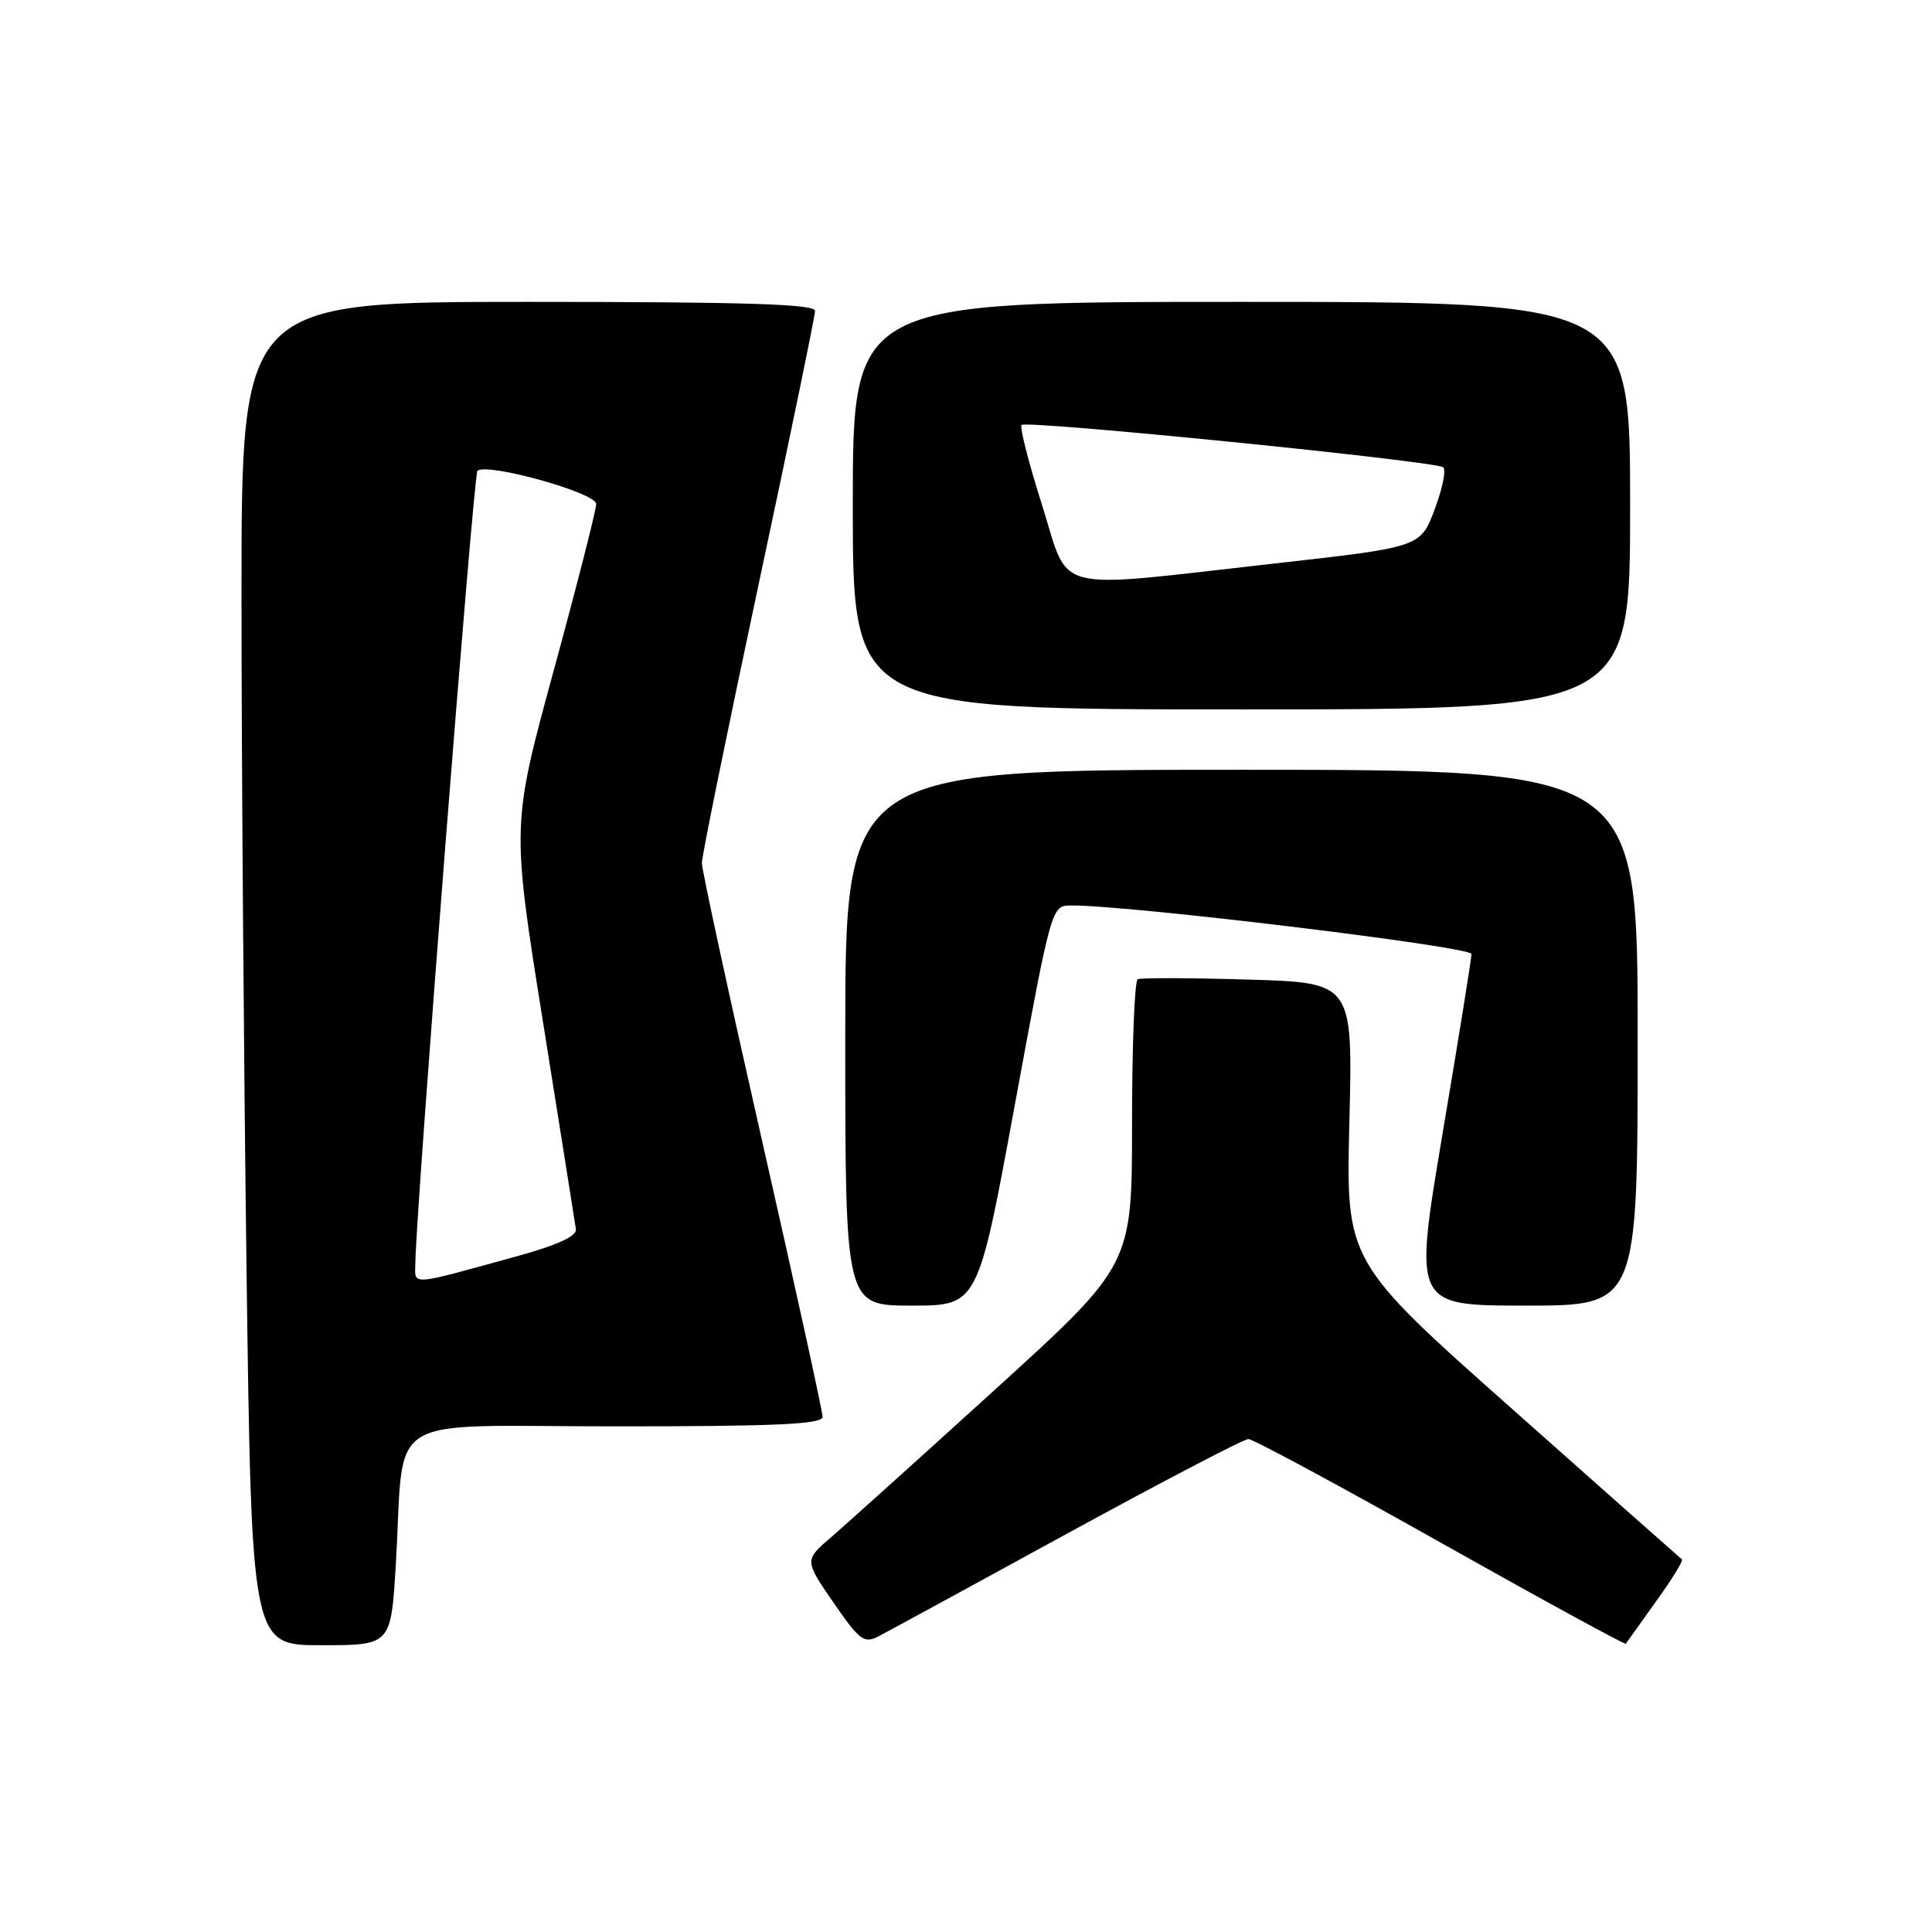 <?xml version="1.0" encoding="UTF-8" standalone="no"?>
<!DOCTYPE svg PUBLIC "-//W3C//DTD SVG 1.1//EN" "http://www.w3.org/Graphics/SVG/1.1/DTD/svg11.dtd" >
<svg xmlns="http://www.w3.org/2000/svg" xmlns:xlink="http://www.w3.org/1999/xlink" version="1.1" viewBox="0 0 256 256">
 <g >
 <path fill="currentColor"
d=" M 52.45 207.25 C 53.67 186.81 50.17 189.00 81.59 189.00 C 102.92 189.00 109.00 188.72 109.00 187.74 C 109.00 187.05 105.40 170.63 101.00 151.25 C 96.60 131.87 93.00 115.26 93.00 114.35 C 93.00 113.43 96.38 96.87 100.50 77.53 C 104.63 58.20 108.00 41.84 108.00 41.19 C 108.00 40.29 98.69 40.00 70.00 40.00 C 32.00 40.00 32.00 40.00 32.00 78.75 C 32.00 100.06 32.30 140.11 32.66 167.75 C 33.33 218.00 33.33 218.00 42.57 218.00 C 51.81 218.00 51.81 218.00 52.45 207.25 Z  M 141.42 203.20 C 154.03 196.31 164.83 190.67 165.42 190.68 C 166.02 190.68 177.47 196.85 190.87 204.39 C 204.27 211.93 215.32 217.96 215.43 217.80 C 215.54 217.63 217.34 215.12 219.43 212.20 C 221.53 209.29 223.07 206.78 222.87 206.63 C 222.67 206.48 212.56 197.53 200.42 186.74 C 178.34 167.14 178.34 167.14 178.80 148.67 C 179.26 130.20 179.26 130.20 165.38 129.80 C 157.75 129.57 151.16 129.55 150.75 129.75 C 150.34 129.95 150.00 138.56 150.00 148.87 C 150.00 167.62 150.00 167.62 131.92 184.06 C 121.97 193.10 112.20 201.90 110.21 203.62 C 106.57 206.73 106.57 206.73 110.43 212.33 C 113.88 217.35 114.50 217.81 116.39 216.83 C 117.55 216.23 128.82 210.10 141.42 203.20 Z  M 134.45 146.50 C 139.33 120.00 139.33 120.00 141.91 119.98 C 149.39 119.91 195.00 125.44 194.98 126.41 C 194.98 127.01 193.25 137.74 191.14 150.25 C 187.32 173.00 187.32 173.00 202.16 173.00 C 217.00 173.00 217.00 173.00 217.00 137.50 C 217.00 102.00 217.00 102.00 164.50 102.00 C 112.00 102.00 112.00 102.00 112.00 137.50 C 112.00 173.00 112.00 173.00 120.79 173.00 C 129.58 173.00 129.58 173.00 134.45 146.50 Z  M 216.00 67.00 C 216.00 40.00 216.00 40.00 164.50 40.00 C 113.00 40.00 113.00 40.00 113.00 67.00 C 113.00 94.00 113.00 94.00 164.50 94.00 C 216.00 94.00 216.00 94.00 216.00 67.00 Z  M 55.04 167.27 C 55.16 159.66 62.74 62.93 63.26 62.40 C 64.43 61.24 79.00 65.29 79.00 66.78 C 79.00 67.56 76.48 77.46 73.39 88.77 C 67.78 109.34 67.78 109.34 71.95 135.42 C 74.24 149.76 76.20 162.12 76.31 162.88 C 76.44 163.80 73.86 164.98 68.50 166.46 C 53.95 170.46 54.99 170.40 55.04 167.27 Z  M 138.07 66.90 C 136.31 61.35 135.09 56.58 135.36 56.31 C 136.02 55.65 190.30 61.10 191.23 61.92 C 191.64 62.28 191.12 64.80 190.09 67.53 C 188.21 72.50 188.21 72.50 168.85 74.67 C 138.81 78.04 141.84 78.80 138.07 66.90 Z "/>
</g>
</svg>